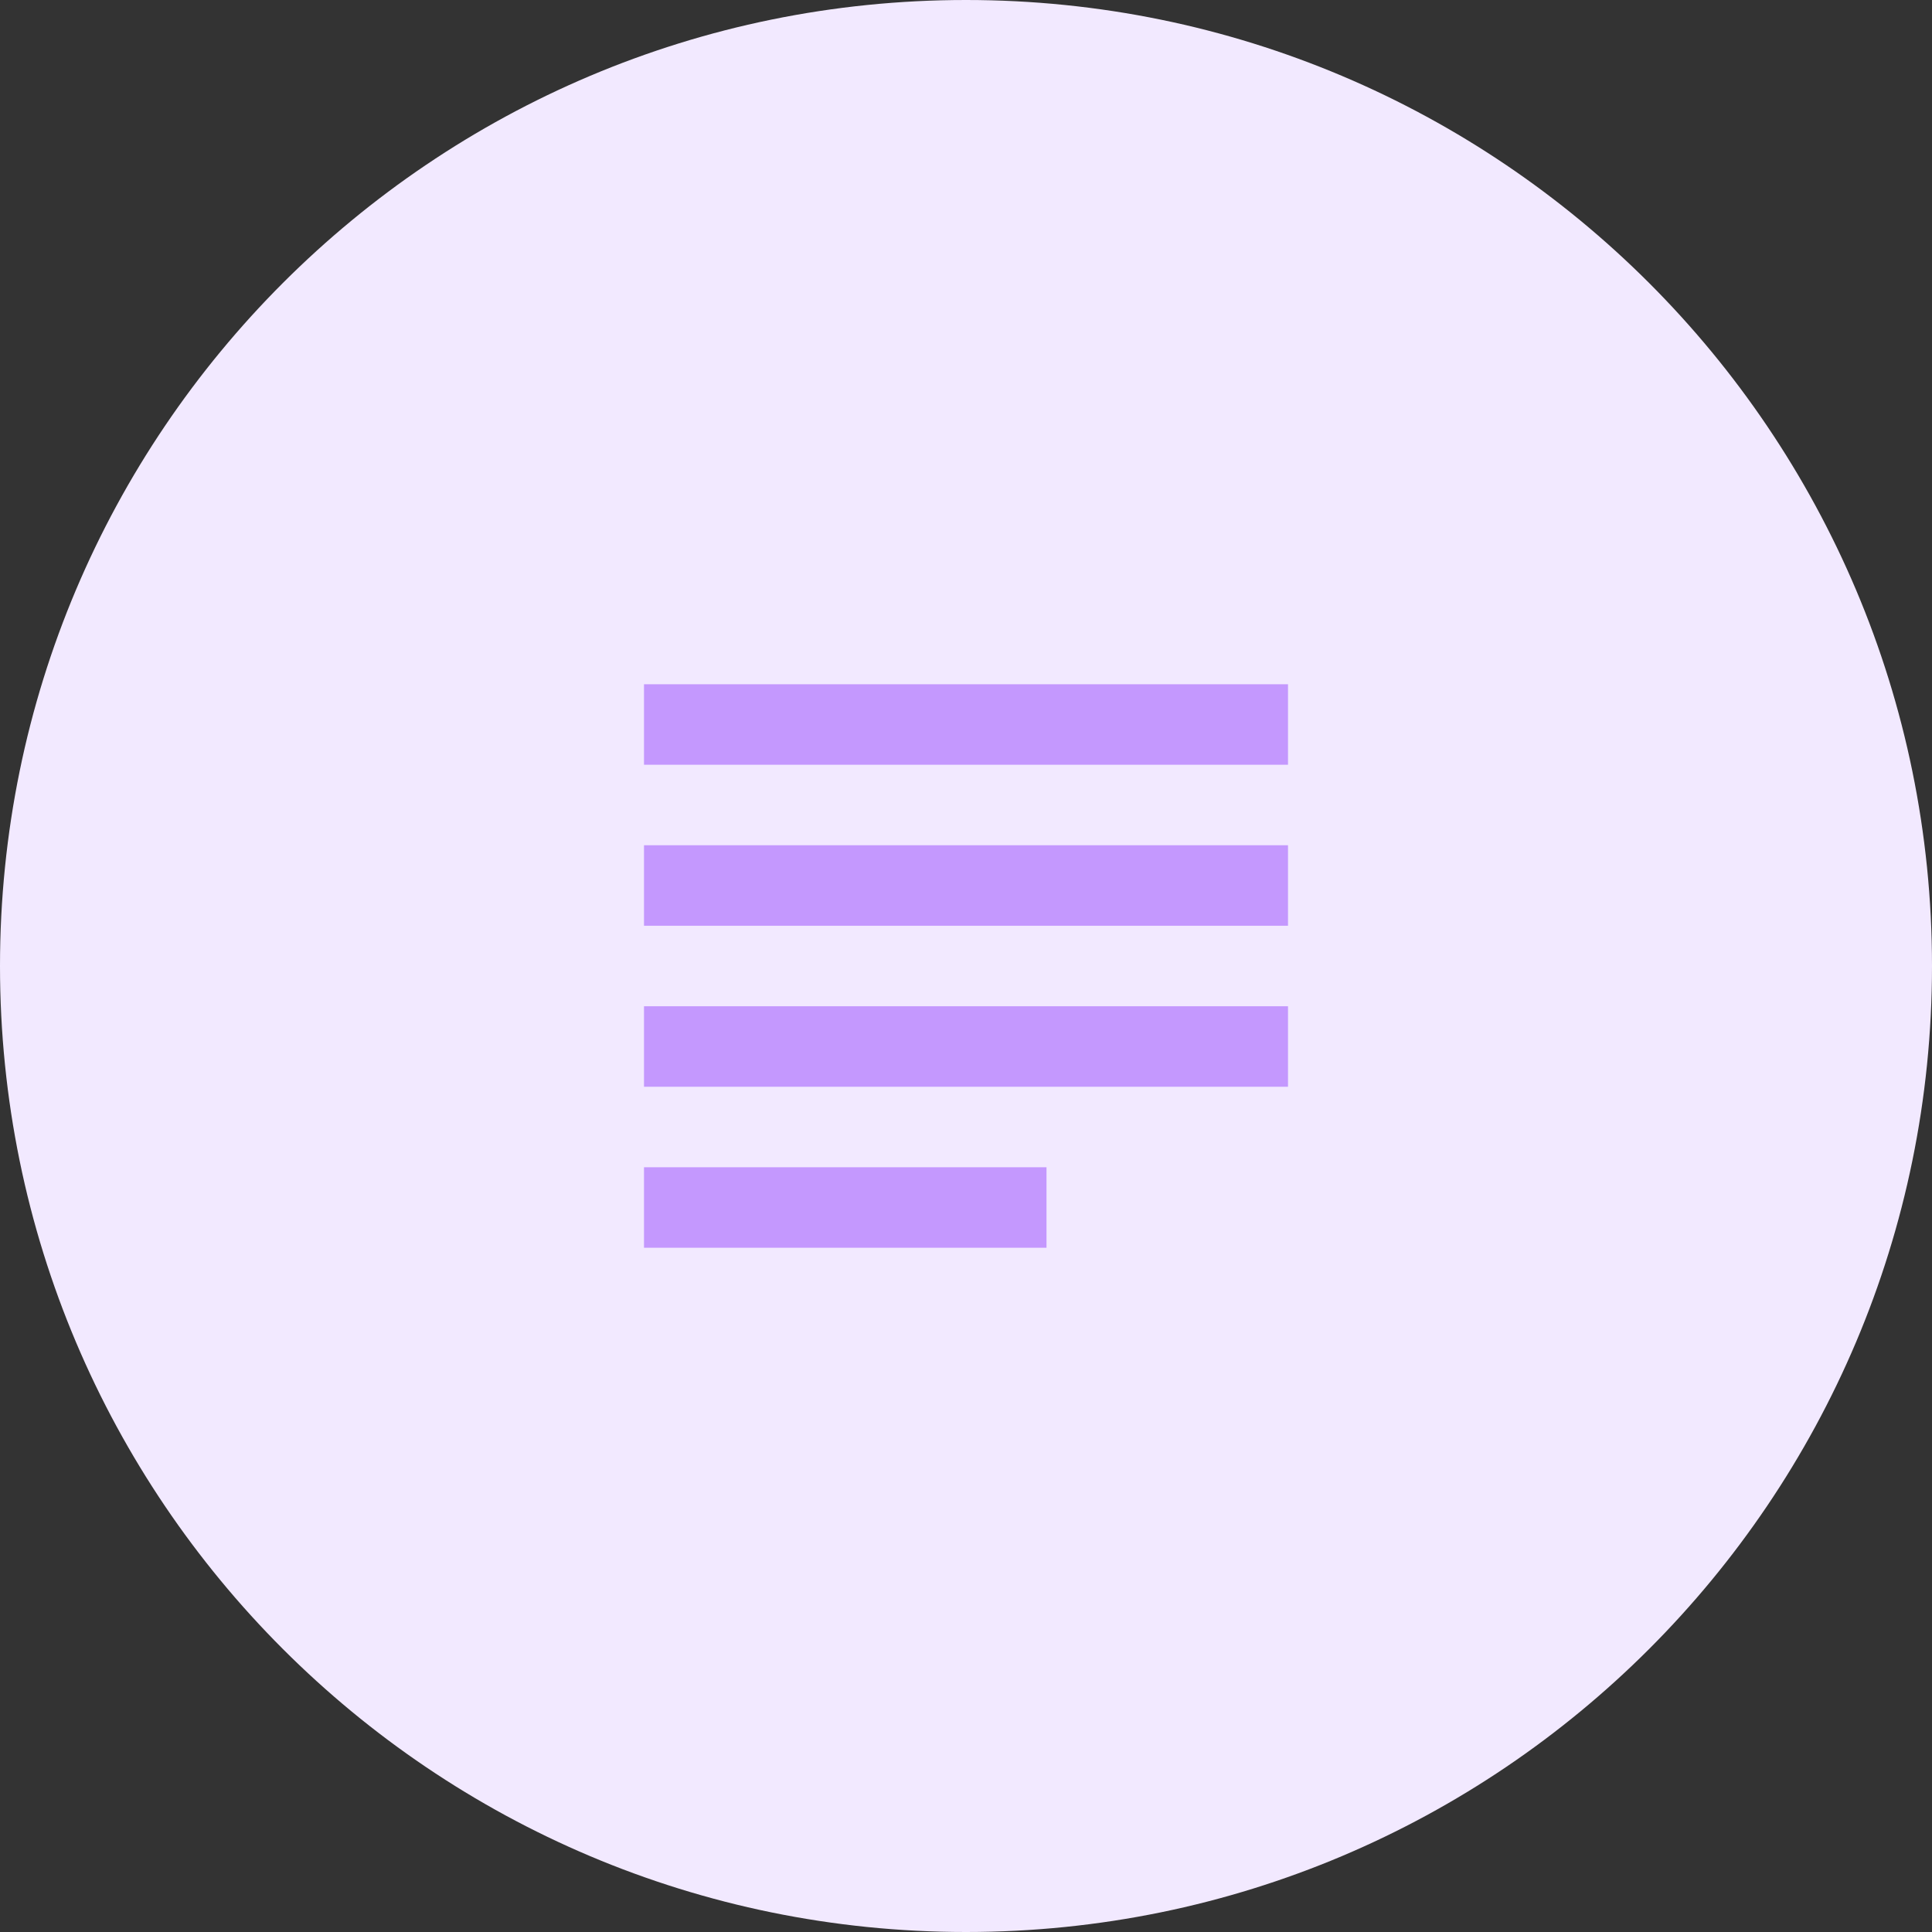 <svg width="36" height="36" viewBox="0 0 36 36" fill="none" xmlns="http://www.w3.org/2000/svg">
<rect x="0" y="0" width="36" height="36" fill="#333333" stroke="none"/>
<path d="M18 36C27.941 36 36 27.941 36 18C36 8.059 27.941 0 18 0C8.059 0 0 8.059 0 18C0 27.941 8.059 36 18 36Z" fill="#F2E9FF"/>
<path d="M19.5 21.75H12V23.25H19.5V21.75ZM24 15.75H12V17.25H24V15.75ZM12 20.25H24V18.75H12V20.25ZM12 12.75V14.25H24V12.75H12Z" fill="#C498FE"/>
</svg>
